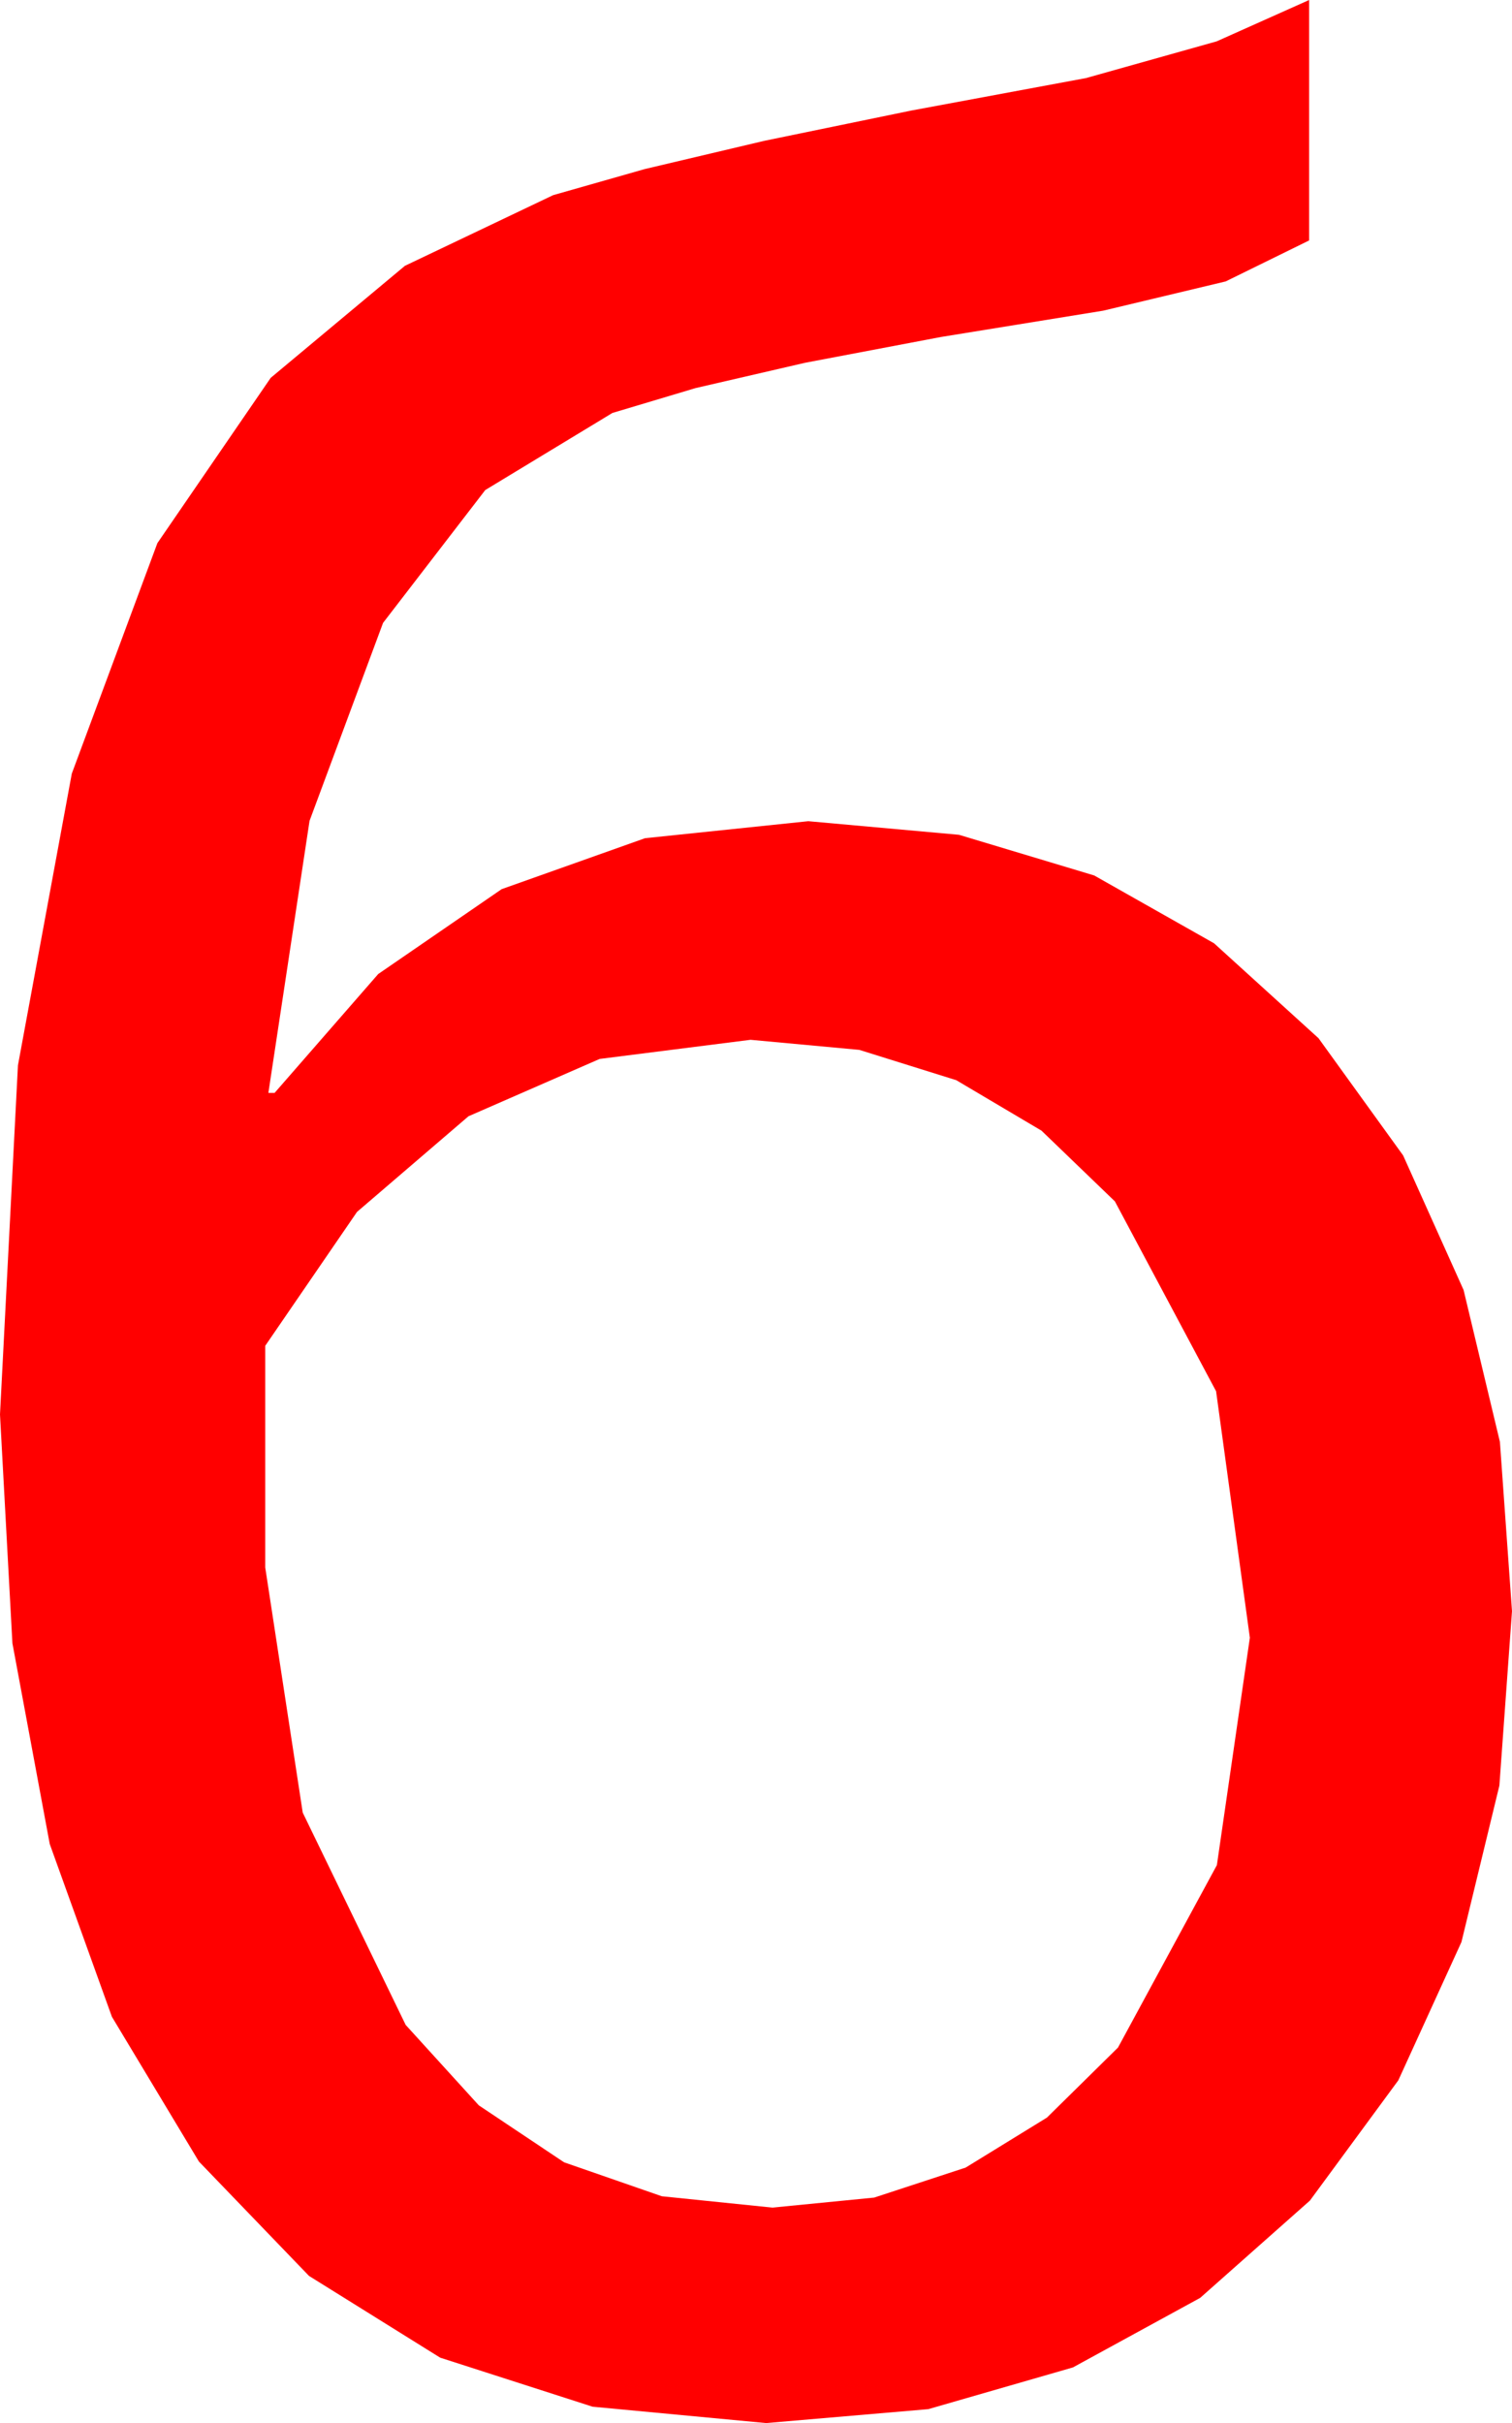 <?xml version="1.0" encoding="utf-8"?>
<!DOCTYPE svg PUBLIC "-//W3C//DTD SVG 1.1//EN" "http://www.w3.org/Graphics/SVG/1.1/DTD/svg11.dtd">
<svg width="28.389" height="45.469" xmlns="http://www.w3.org/2000/svg" xmlns:xlink="http://www.w3.org/1999/xlink" xmlns:xml="http://www.w3.org/XML/1998/namespace" version="1.1">
  <g>
    <g>
      <path style="fill:#FF0000;fill-opacity:1" d="M14.092,19.512L11.259,19.871 8.796,20.947 6.703,22.742 4.98,25.254 4.98,29.414 5.684,34.014 7.617,37.998 8.99,39.507 10.591,40.576 12.426,41.213 14.502,41.426 16.413,41.238 18.131,40.675 19.657,39.737 20.991,38.423 22.848,34.999 23.467,30.732 22.833,26.107 20.933,22.544 19.555,21.217 17.955,20.27 16.134,19.701 14.092,19.512z M24.58,0L24.58,4.512 23.013,5.281 20.713,5.83 17.665,6.324 15.114,6.808 13.058,7.283 11.499,7.749 9.111,9.196 7.192,11.689 5.812,15.403 5.039,20.508 5.156,20.508 7.101,18.278 9.419,16.685 12.111,15.729 15.176,15.41 18.005,15.665 20.544,16.428 22.795,17.701 24.756,19.482 26.345,21.682 27.48,24.207 28.162,27.057 28.389,30.234 28.152,33.507 27.44,36.442 26.255,39.037 24.595,41.294 22.534,43.12 20.145,44.425 17.429,45.208 14.385,45.469 11.126,45.162 8.265,44.242 5.802,42.708 3.735,40.562 2.101,37.845 0.934,34.603 0.233,30.836 0,26.543 0.337,19.991 1.348,14.517 2.955,10.192 5.083,7.09 7.603,4.988 10.386,3.662 12.104,3.173 14.344,2.644 17.107,2.075 20.391,1.465 22.844,0.776 24.58,0z" />
    </g>
  </g>
</svg>
